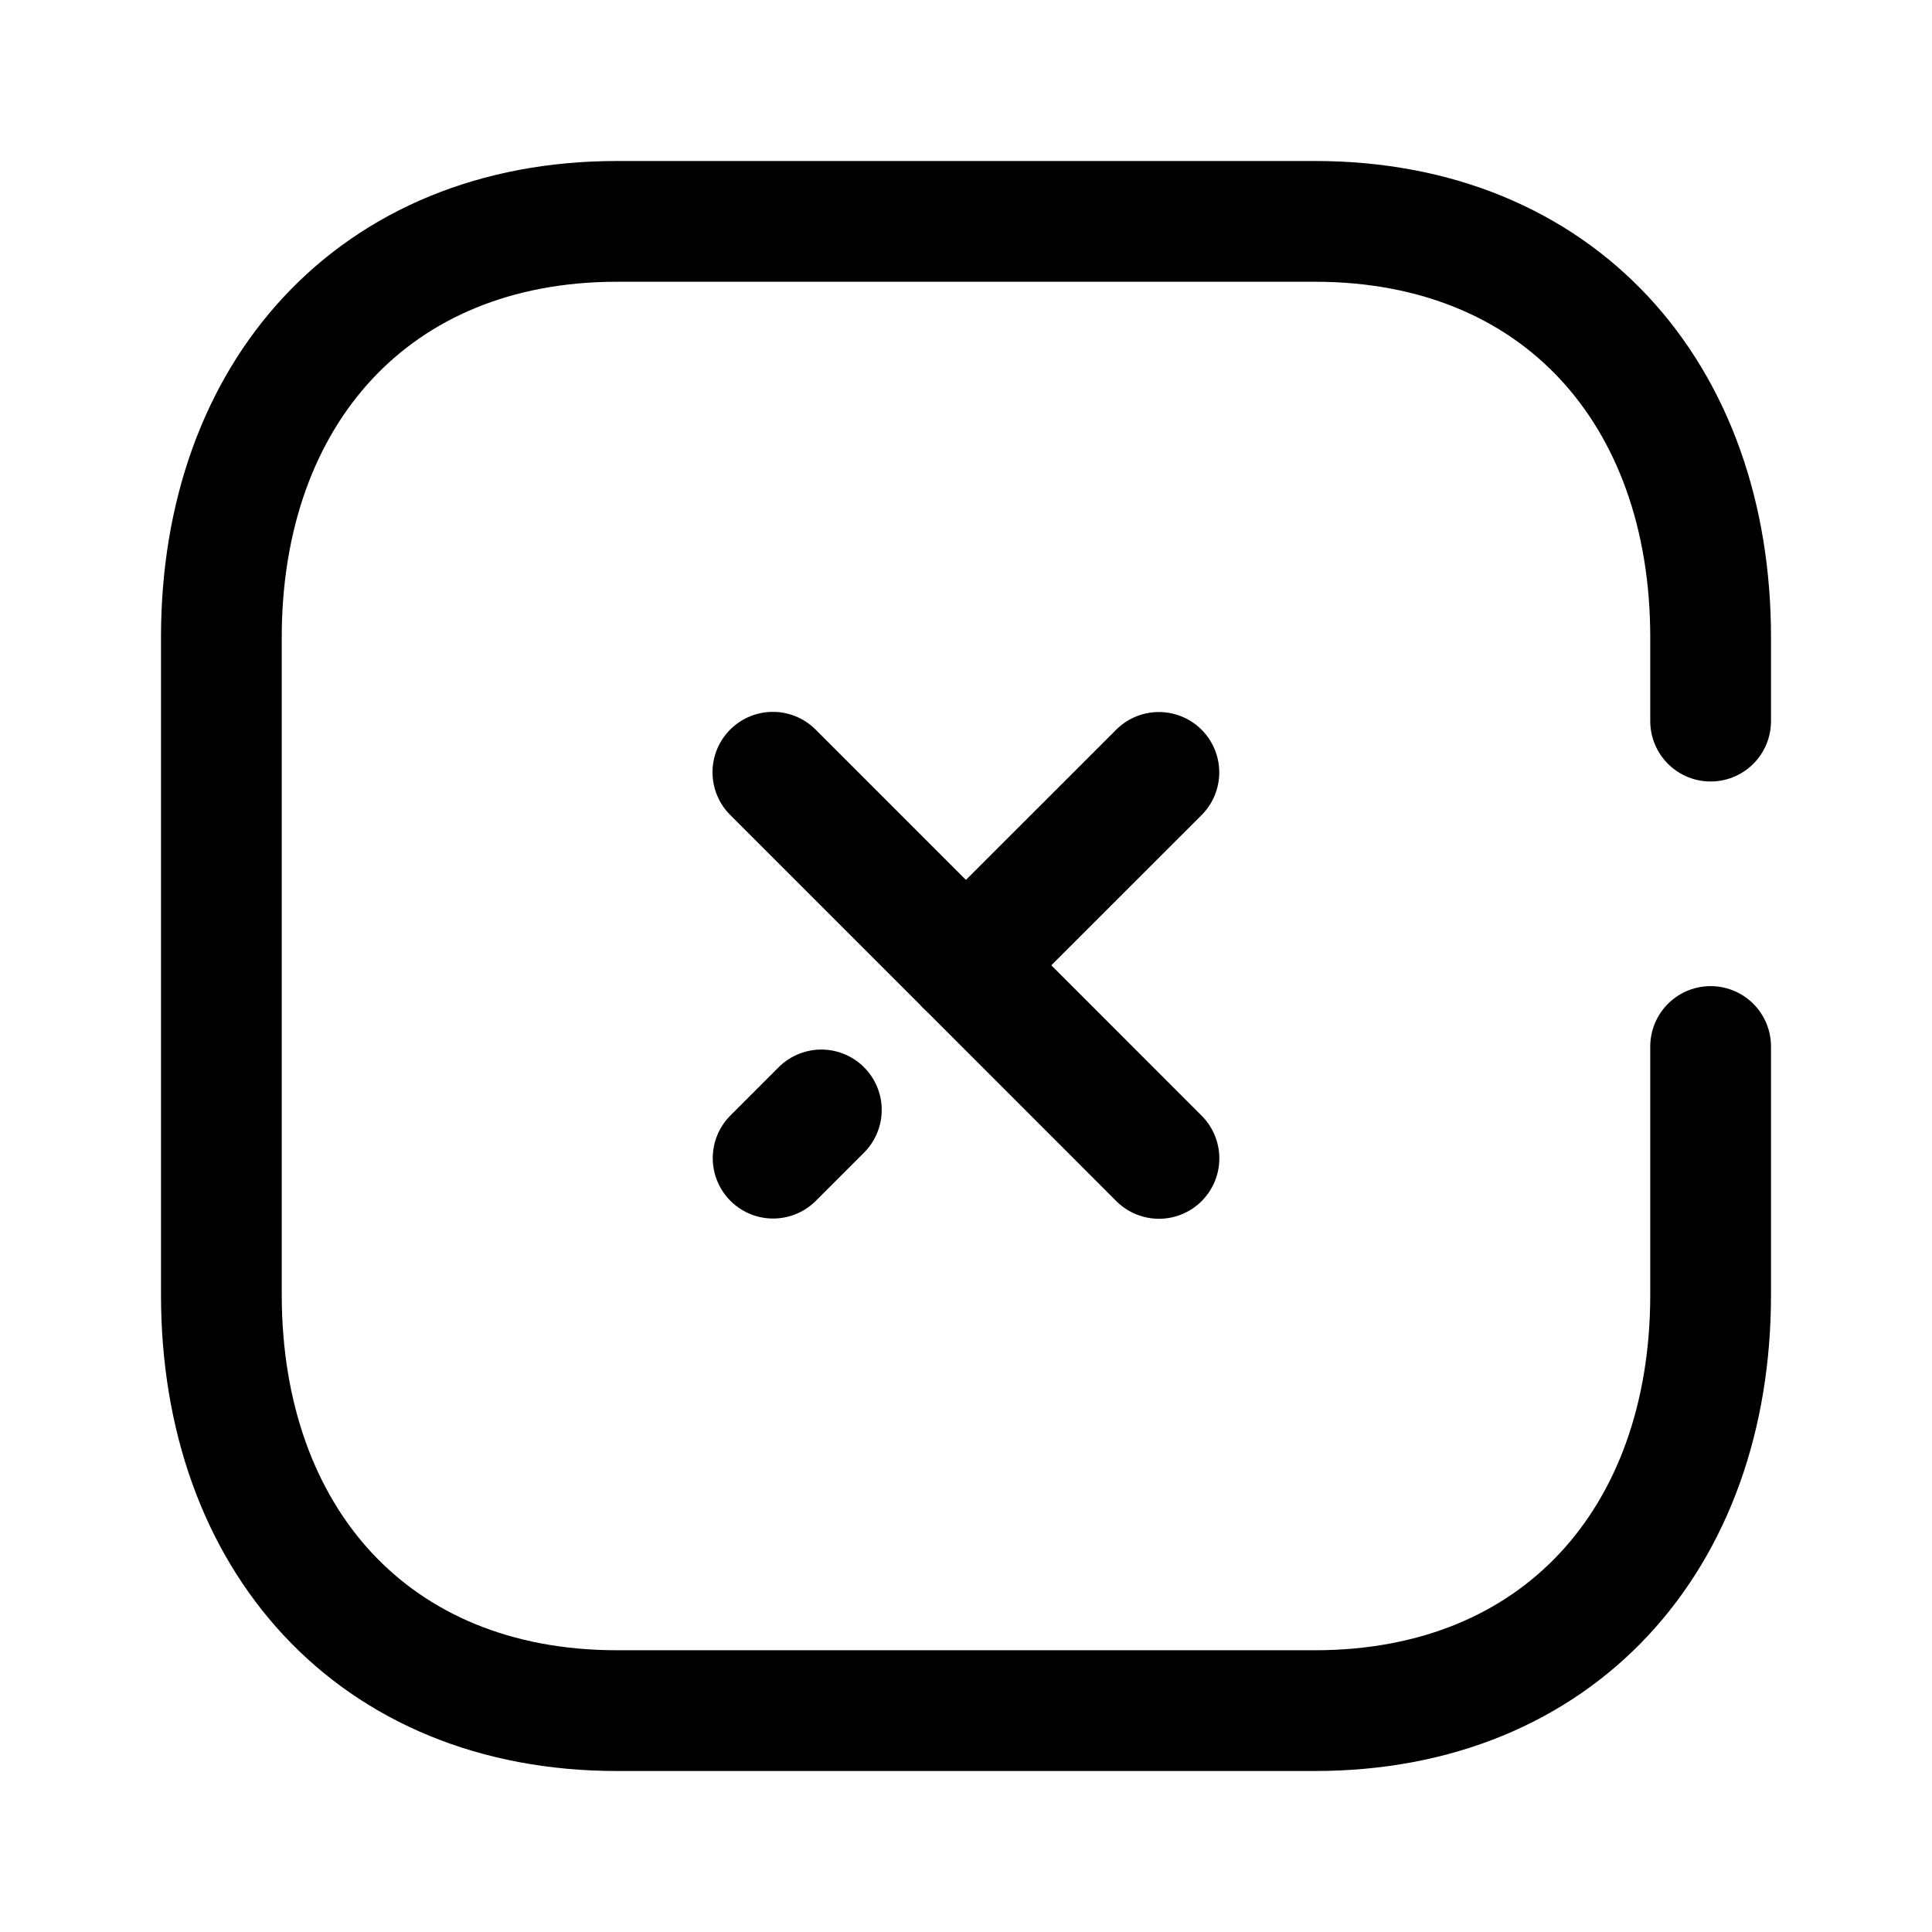 <svg width="24" height="24" viewBox="0 0 24 24" fill="none" xmlns="http://www.w3.org/2000/svg">
<path d="M14.396 9.595L11.999 11.991M9.604 14.387L10.203 13.788" stroke="black" stroke-width="1.5" stroke-linecap="round" stroke-linejoin="round"/>
<path d="M14.397 14.39L11.999 11.991L9.601 9.593" stroke="black" stroke-width="1.5" stroke-linecap="round" stroke-linejoin="round"/>
<path d="M21.25 13V16.084C21.25 19.111 19.364 21.25 16.334 21.25H7.665C4.635 21.25 2.75 19.111 2.75 16.084V7.916C2.75 4.889 4.644 2.75 7.665 2.75H16.334C19.364 2.75 21.25 4.889 21.25 7.916V8.958" stroke="black" stroke-width="1.5" stroke-linecap="round" stroke-linejoin="round"/>
</svg>